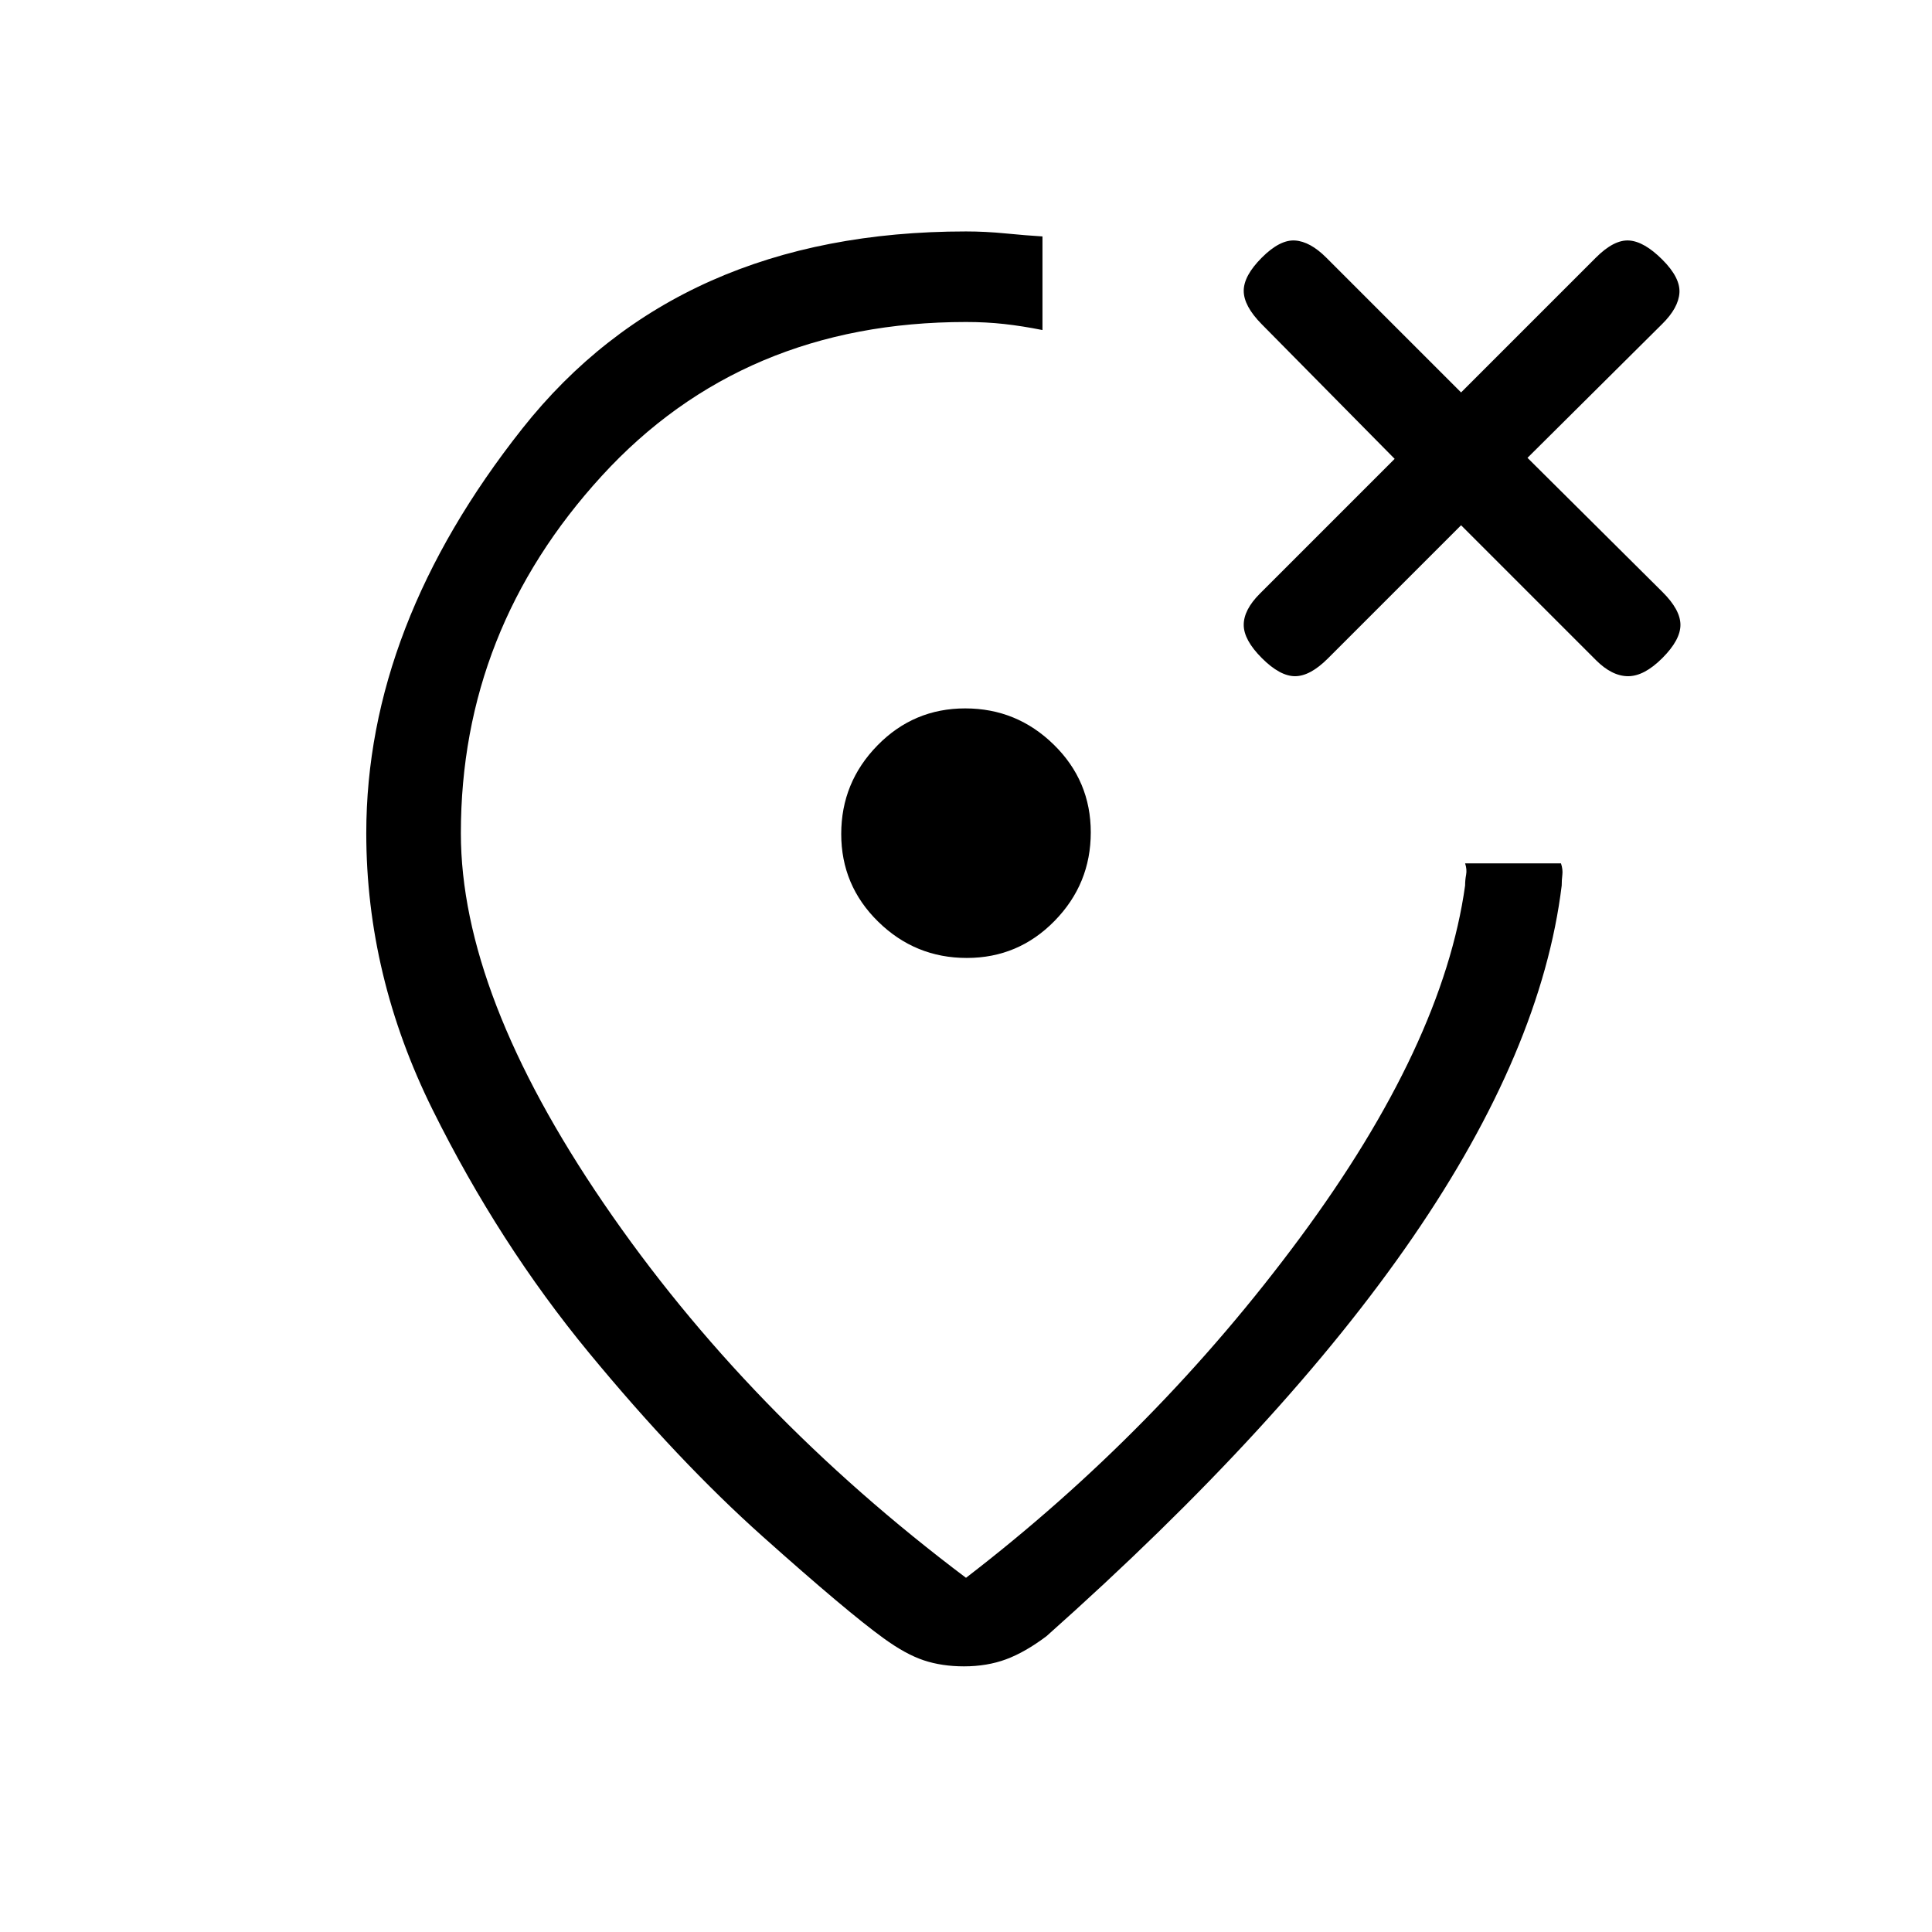 <svg xmlns="http://www.w3.org/2000/svg" height="20" viewBox="0 -960 960 960" width="20"><path d="M480-845q9.59 0 19.79 1 10.21 1 18.21 1.48V-796q-10-2-19-3t-19-1q-111 0-181 76.5T229-546q0 80 71 184t180 186q95-73 166-169t82-175q0-2.67.5-5.33.5-2.67-.5-5.67h47.64q1 3 .68 5.67-.32 2.66-.32 5.33-10 81.64-74 174.82Q638-252 520-147q-10.64 8-20.09 11.5-9.46 3.5-20.91 3.5-11 0-20-3t-20-11q-18-13-60-50.5T292.5-288Q248-342 215-408.5T182-546q0-103 77.5-201T480-845Zm0 299Zm246-153 67 67q8 8 16 8t17-9q9-9 9-16.5t-9-16.42l-67-66.58 67-66.58q8-7.92 8.5-15.42T826-831q-9-9-16.5-9.5T793-832l-67 67-67-67q-8-8-15.5-8.5T627-832q-9 9-9 16.5t8.84 16.5L693-732l-67 67q-8 8-8 15.5t9 16.5q9 9 16.5 9t16.34-8.84L726-699ZM480.39-484Q506-484 524-502.39t18-44Q542-572 523.61-590t-44-18Q454-608 436-589.61t-18 44Q418-520 436.39-502t44 18Z"/></svg>